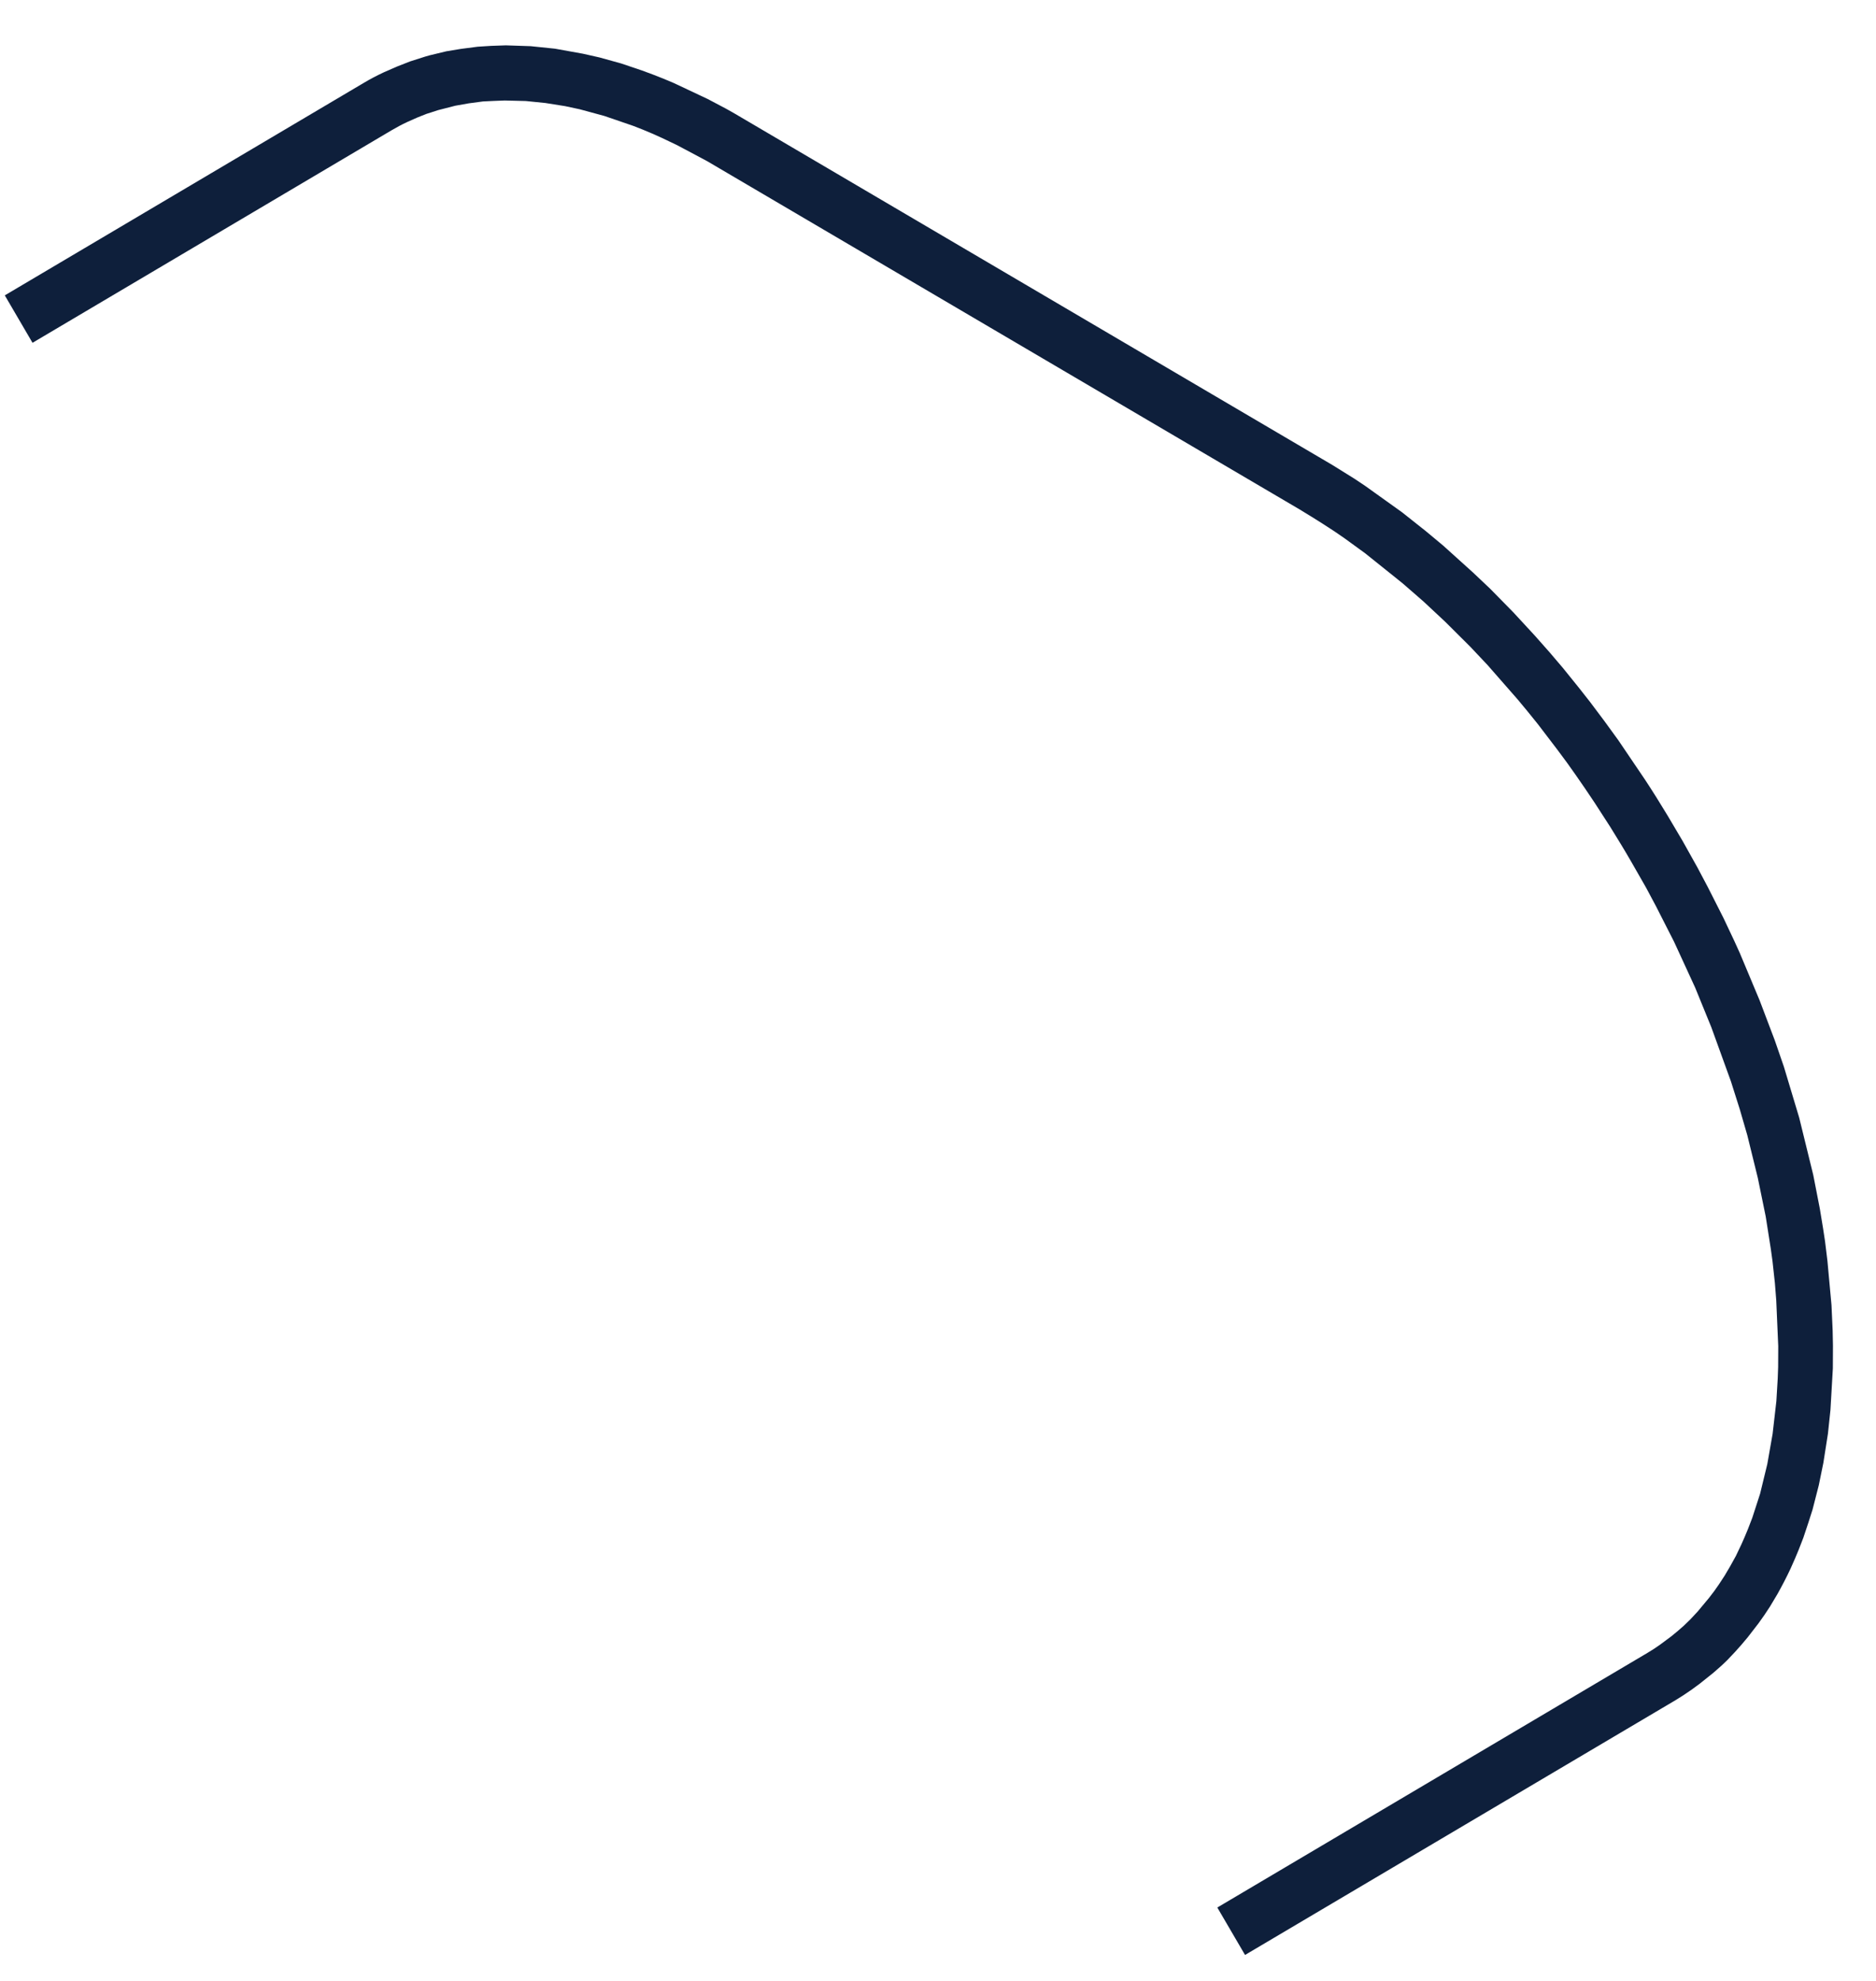 ﻿<?xml version="1.0" encoding="utf-8"?>
<svg version="1.1" xmlns:xlink="http://www.w3.org/1999/xlink" width="18px" height="19px" xmlns="http://www.w3.org/2000/svg">
  <g transform="matrix(1 0 0 1 -31 -404 )">
    <path d="M 17.352 14.602  L 17.303 14.749  L 17.258 14.865  L 17.222 14.951  L 17.18 15.046  C 17.141 15.129  17.099 15.21  17.054 15.29  L 16.983 15.409  C 16.948 15.464  16.911 15.518  16.872 15.571  L 16.77 15.703  C 16.731 15.751  16.69 15.798  16.648 15.844  L 16.574 15.922  C 16.532 15.964  16.487 16.004  16.438 16.046  L 16.309 16.149  C 16.258 16.188  16.206 16.225  16.152 16.26  L 16.077 16.307  L 11.946 18.751  L 11.68 18.296  L 15.81 15.852  C 15.848 15.83  15.887 15.804  15.928 15.775  L 16.037 15.694  C 16.08 15.659  16.119 15.627  16.156 15.593  L 16.217 15.534  L 16.289 15.457  L 16.398 15.326  C 16.434 15.281  16.466 15.237  16.494 15.195  L 16.547 15.114  L 16.599 15.026  L 16.655 14.925  L 16.708 14.814  C 16.729 14.768  16.75 14.719  16.771 14.667  L 16.813 14.558  L 16.888 14.327  L 16.957 14.043  L 17.008 13.753  L 17.044 13.439  L 17.057 13.223  L 17.061 13.112  L 17.062 12.912  L 17.043 12.474  L 17.03 12.308  L 17.007 12.097  L 16.991 11.981  L 16.942 11.669  L 16.866 11.298  L 16.765 10.888  L 16.693 10.64  L 16.608 10.372  L 16.42 9.853  L 16.265 9.473  L 16.063 9.034  L 15.89 8.694  L 15.794 8.514  L 15.652 8.266  C 15.587 8.153  15.519 8.042  15.45 7.931  L 15.3 7.699  C 15.24 7.609  15.18 7.52  15.118 7.432  L 15.035 7.315  L 14.94 7.187  L 14.756 6.946  L 14.655 6.821  L 14.563 6.71  L 14.273 6.379  L 14.107 6.203  L 13.869 5.966  L 13.658 5.769  L 13.458 5.595  L 13.1 5.308  L 12.902 5.164  L 12.806 5.098  L 12.692 5.024  L 12.603 4.968  L 12.471 4.887  L 6.787 1.547  L 6.498 1.393  L 6.349 1.322  C 6.289 1.294  6.228 1.268  6.167 1.243  L 6.075 1.207  L 5.798 1.112  L 5.562 1.048  L 5.422 1.018  L 5.233 0.988  L 5.045 0.969  L 4.843 0.964  L 4.738 0.968  L 4.635 0.973  L 4.499 0.991  L 4.369 1.014  L 4.205 1.056  L 4.09 1.093  L 4.007 1.126  L 3.91 1.169  C 3.856 1.194  3.804 1.222  3.753 1.252  L 0.312 3.288  L 0.046 2.833  L 3.487 0.797  C 3.549 0.76  3.615 0.725  3.684 0.693  L 3.805 0.64  L 3.935 0.589  L 4.079 0.543  L 4.125 0.53  L 4.283 0.492  L 4.422 0.469  L 4.584 0.448  L 4.712 0.44  L 4.854 0.435  L 5.092 0.443  L 5.325 0.467  L 5.592 0.515  L 5.752 0.551  L 5.961 0.609  L 6.162 0.677  C 6.228 0.701  6.295 0.726  6.364 0.754  L 6.464 0.796  L 6.791 0.95  L 6.967 1.043  L 7.045 1.087  L 12.784 4.46  L 12.993 4.59  L 13.098 4.66  L 13.453 4.914  L 13.68 5.094  L 13.847 5.233  L 14.133 5.491  L 14.298 5.647  L 14.519 5.872  L 14.726 6.096  L 14.871 6.26  L 14.997 6.408  L 15.148 6.595  L 15.255 6.731  C 15.303 6.794  15.349 6.855  15.391 6.912  L 15.527 7.099  L 15.785 7.48  C 15.858 7.591  15.93 7.706  16 7.822  L 16.145 8.067  L 16.287 8.321  L 16.386 8.508  L 16.536 8.804  L 16.64 9.024  L 16.694 9.143  L 16.883 9.594  L 17.029 9.979  L 17.116 10.231  L 17.263 10.72  L 17.398 11.27  L 17.461 11.593  L 17.492 11.781  L 17.511 11.906  L 17.534 12.094  L 17.573 12.519  L 17.584 12.76  L 17.587 12.907  L 17.586 13.125  L 17.563 13.523  L 17.539 13.75  L 17.495 14.031  L 17.451 14.246  L 17.391 14.48  L 17.352 14.602  Z " fill-rule="nonzero" fill="#0e1f3b" stroke="none" transform="matrix(1 0 0 1 31 404 )" />
  </g>
</svg>